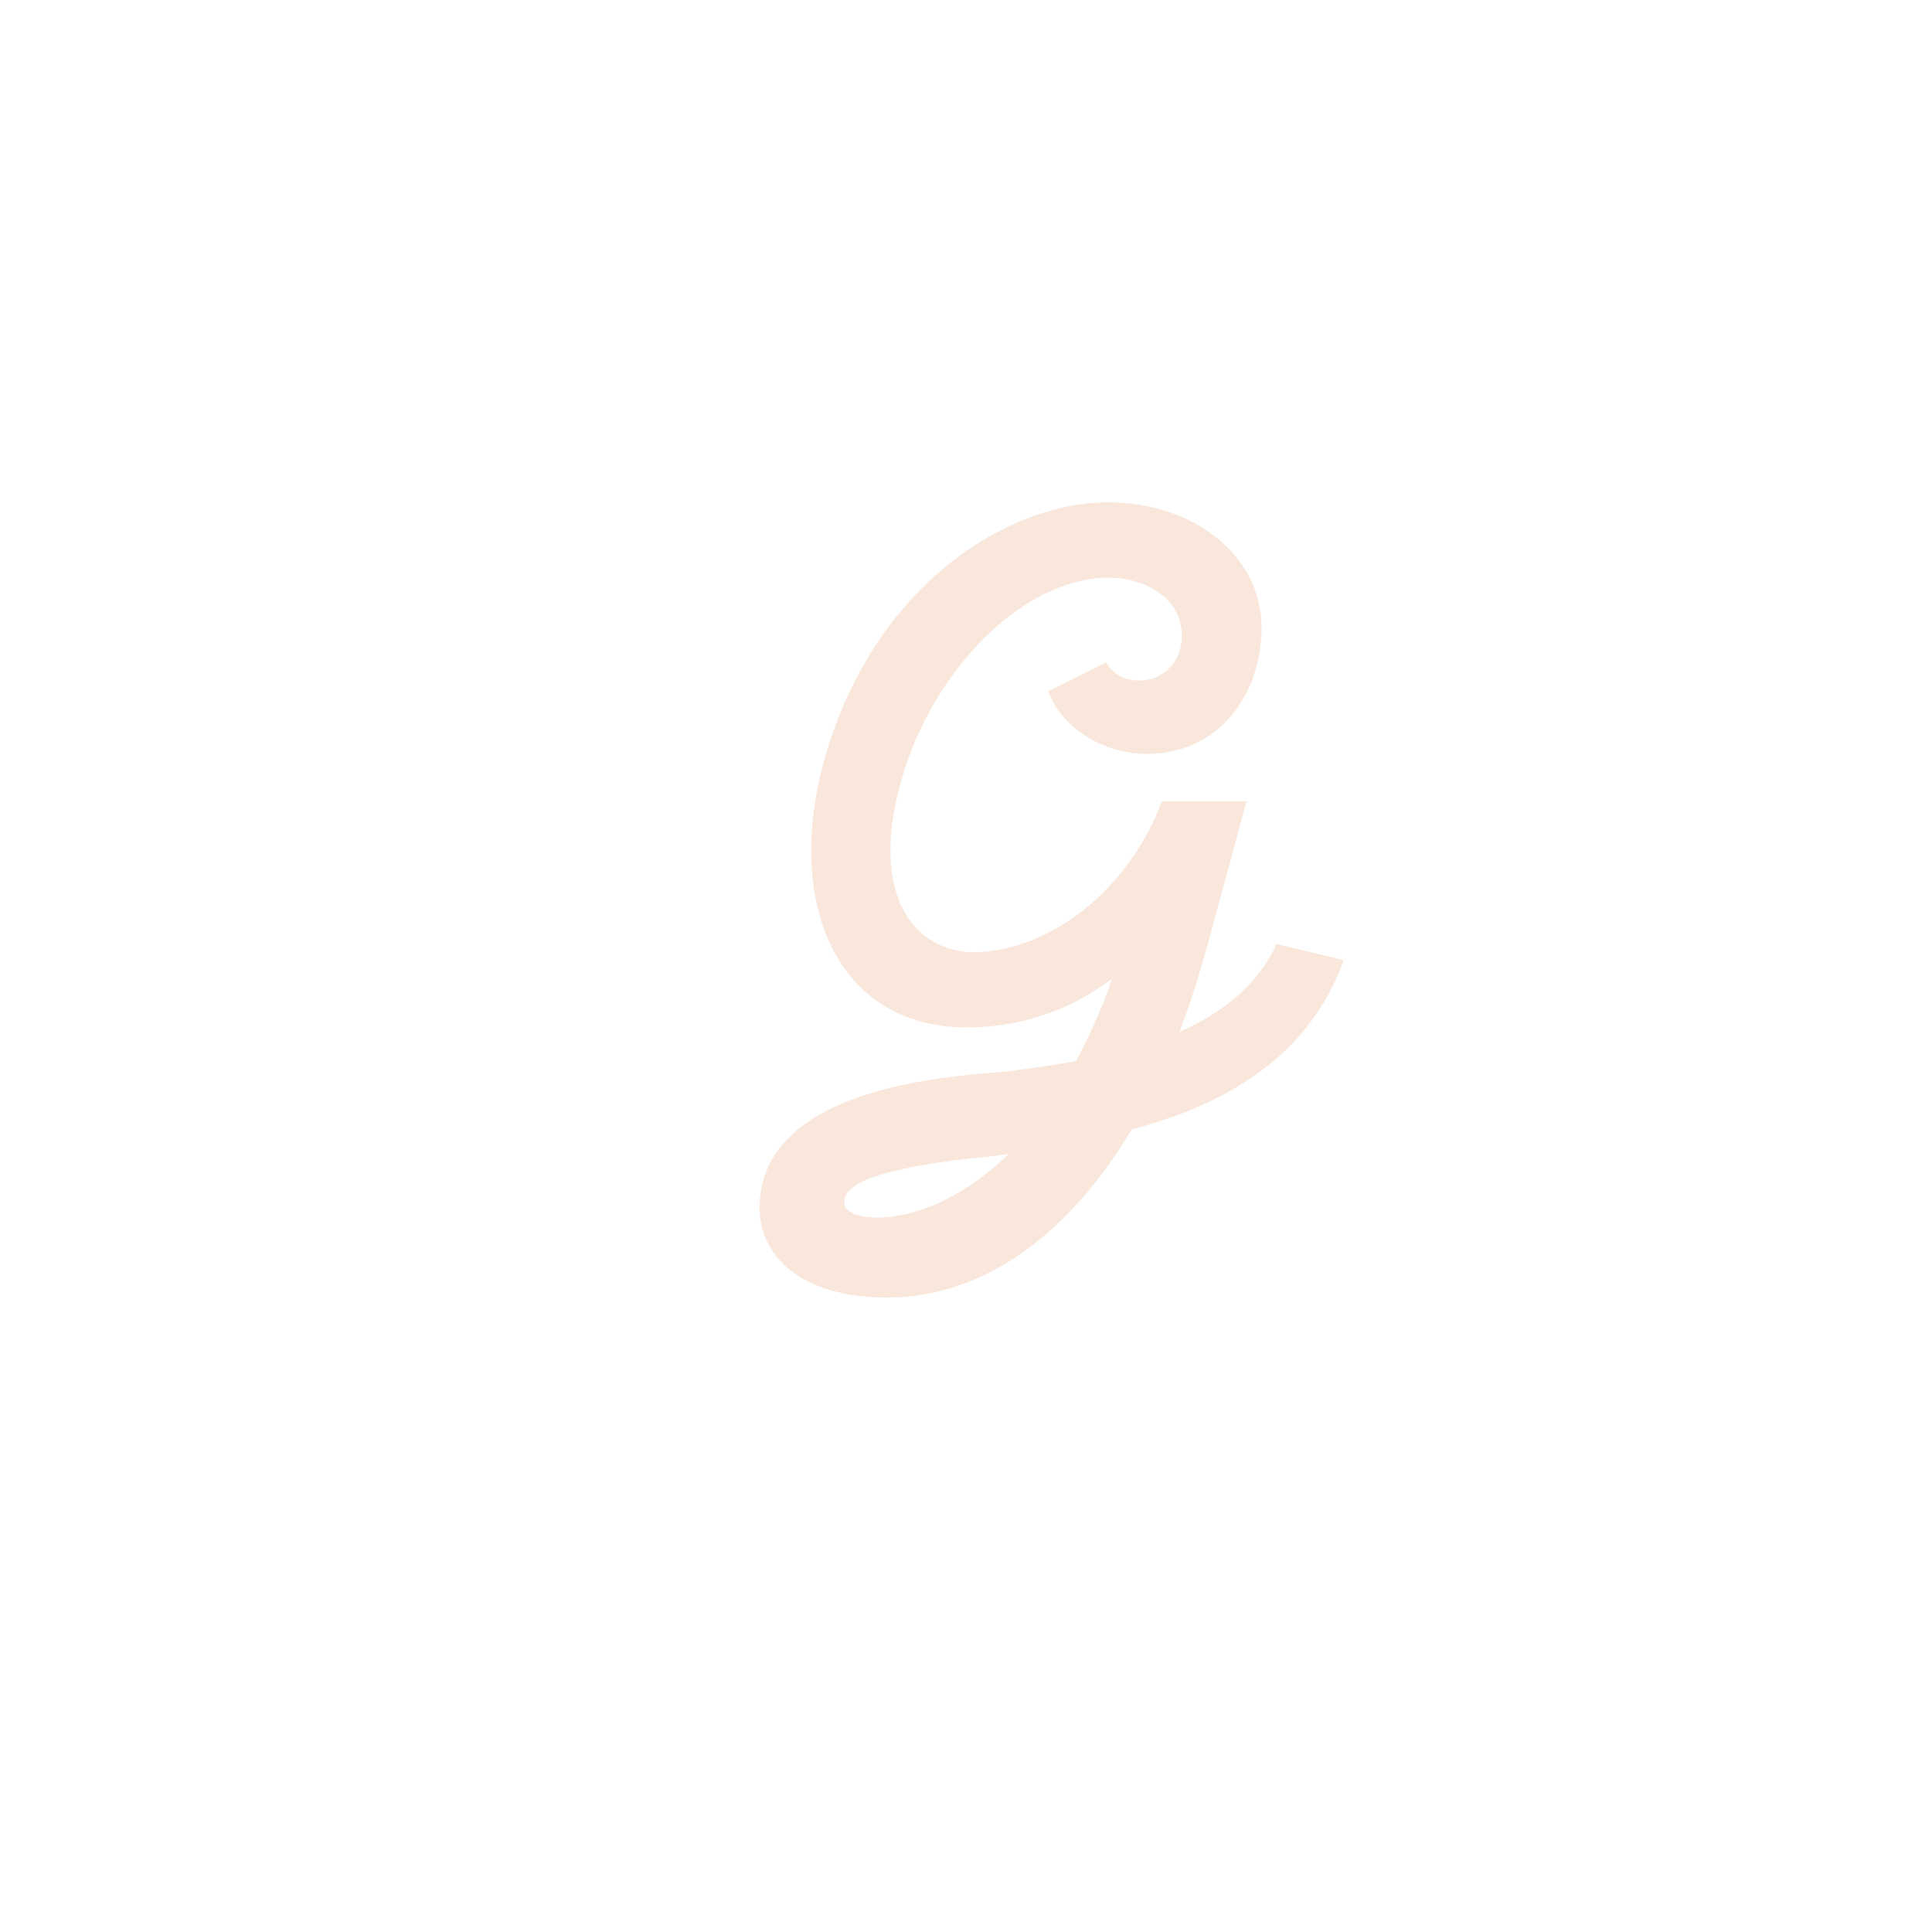 <svg xmlns:dc="http://purl.org/dc/elements/1.1/" xmlns:cc="http://creativecommons.org/ns#" xmlns:rdf="http://www.w3.org/1999/02/22-rdf-syntax-ns#" xmlns:svg="http://www.w3.org/2000/svg" xmlns="http://www.w3.org/2000/svg" id="svg376855" viewBox="0 0 200 200" height="200px" width="200px" version="1.1">
  <defs id="defs376859"/>
  <g id="monogram" style="font-style:normal;font-weight:normal;font-size:120px;line-height:1;font-family:'Brandmark Script 8 Shadow';font-variant-ligatures:none;text-align:center;dominant-baseline:middle;text-anchor:middle;fill:#f9e7db" aria-label="G">
    <path id="path376863" style="font-style:normal;font-weight:normal;font-size:120px;line-height:1;font-family:'Brandmark Script 8 Shadow';font-variant-ligatures:none;text-align:center;dominant-baseline:middle;text-anchor:middle;fill:#f9e7db" d="m 125.194,97.12 3.84,-14.16 h -8.76 c -3.12,8.4 -10.68,15.12 -18.84,15.6 -6.36,0.36 -11.76,-5.4 -8.04,-18.12 3.36,-11.4 12.72,-20.64 21.36,-20.64 3.6,0 7.2,1.92 7.56,5.4 0.24,2.28 -0.84,4.32 -3,5.04 -1.44,0.48 -3.84,0.24 -4.8,-1.68 l -6,3 c 1.32,3.72 5.64,6.48 10.2,6.48 7.44,0 11.88,-6.12 11.88,-13.08 0,-7.32 -6.84,-12.96 -15.96,-12.96 -9.96,0 -23.88,8.16 -29.16,26.16 -4.44,15.12 1.08,28.44 15,28.2 6,-0.12 10.8,-2.16 14.64,-5.04 -1.08,3.24 -2.4,6 -3.72,8.52 -3.36,0.6 -6.72,1.08 -9.96,1.32 -13.8,1.2 -22.8,5.4 -22.8,13.92 0,4.68 3.96,9.24 13.2,9.24 9.84,0 18.72,-6.36 25.32,-17.4 9.48,-2.52 18.24,-7.32 21.96,-17.52 l -6.96,-1.68 c -1.92,4.2 -5.52,7.08 -10.08,9.12 1.2,-3 2.16,-6.24 3.12,-9.72 z m -20.76,22.32 c -4.68,4.56 -9.72,6.6 -13.56,6.6 -2.16,0 -3.48,-0.6 -3.48,-1.56 0,-1.56 1.92,-3.24 12.96,-4.56 1.32,-0.12 2.76,-0.24 4.08,-0.48 z"/>
  </g>
</svg>